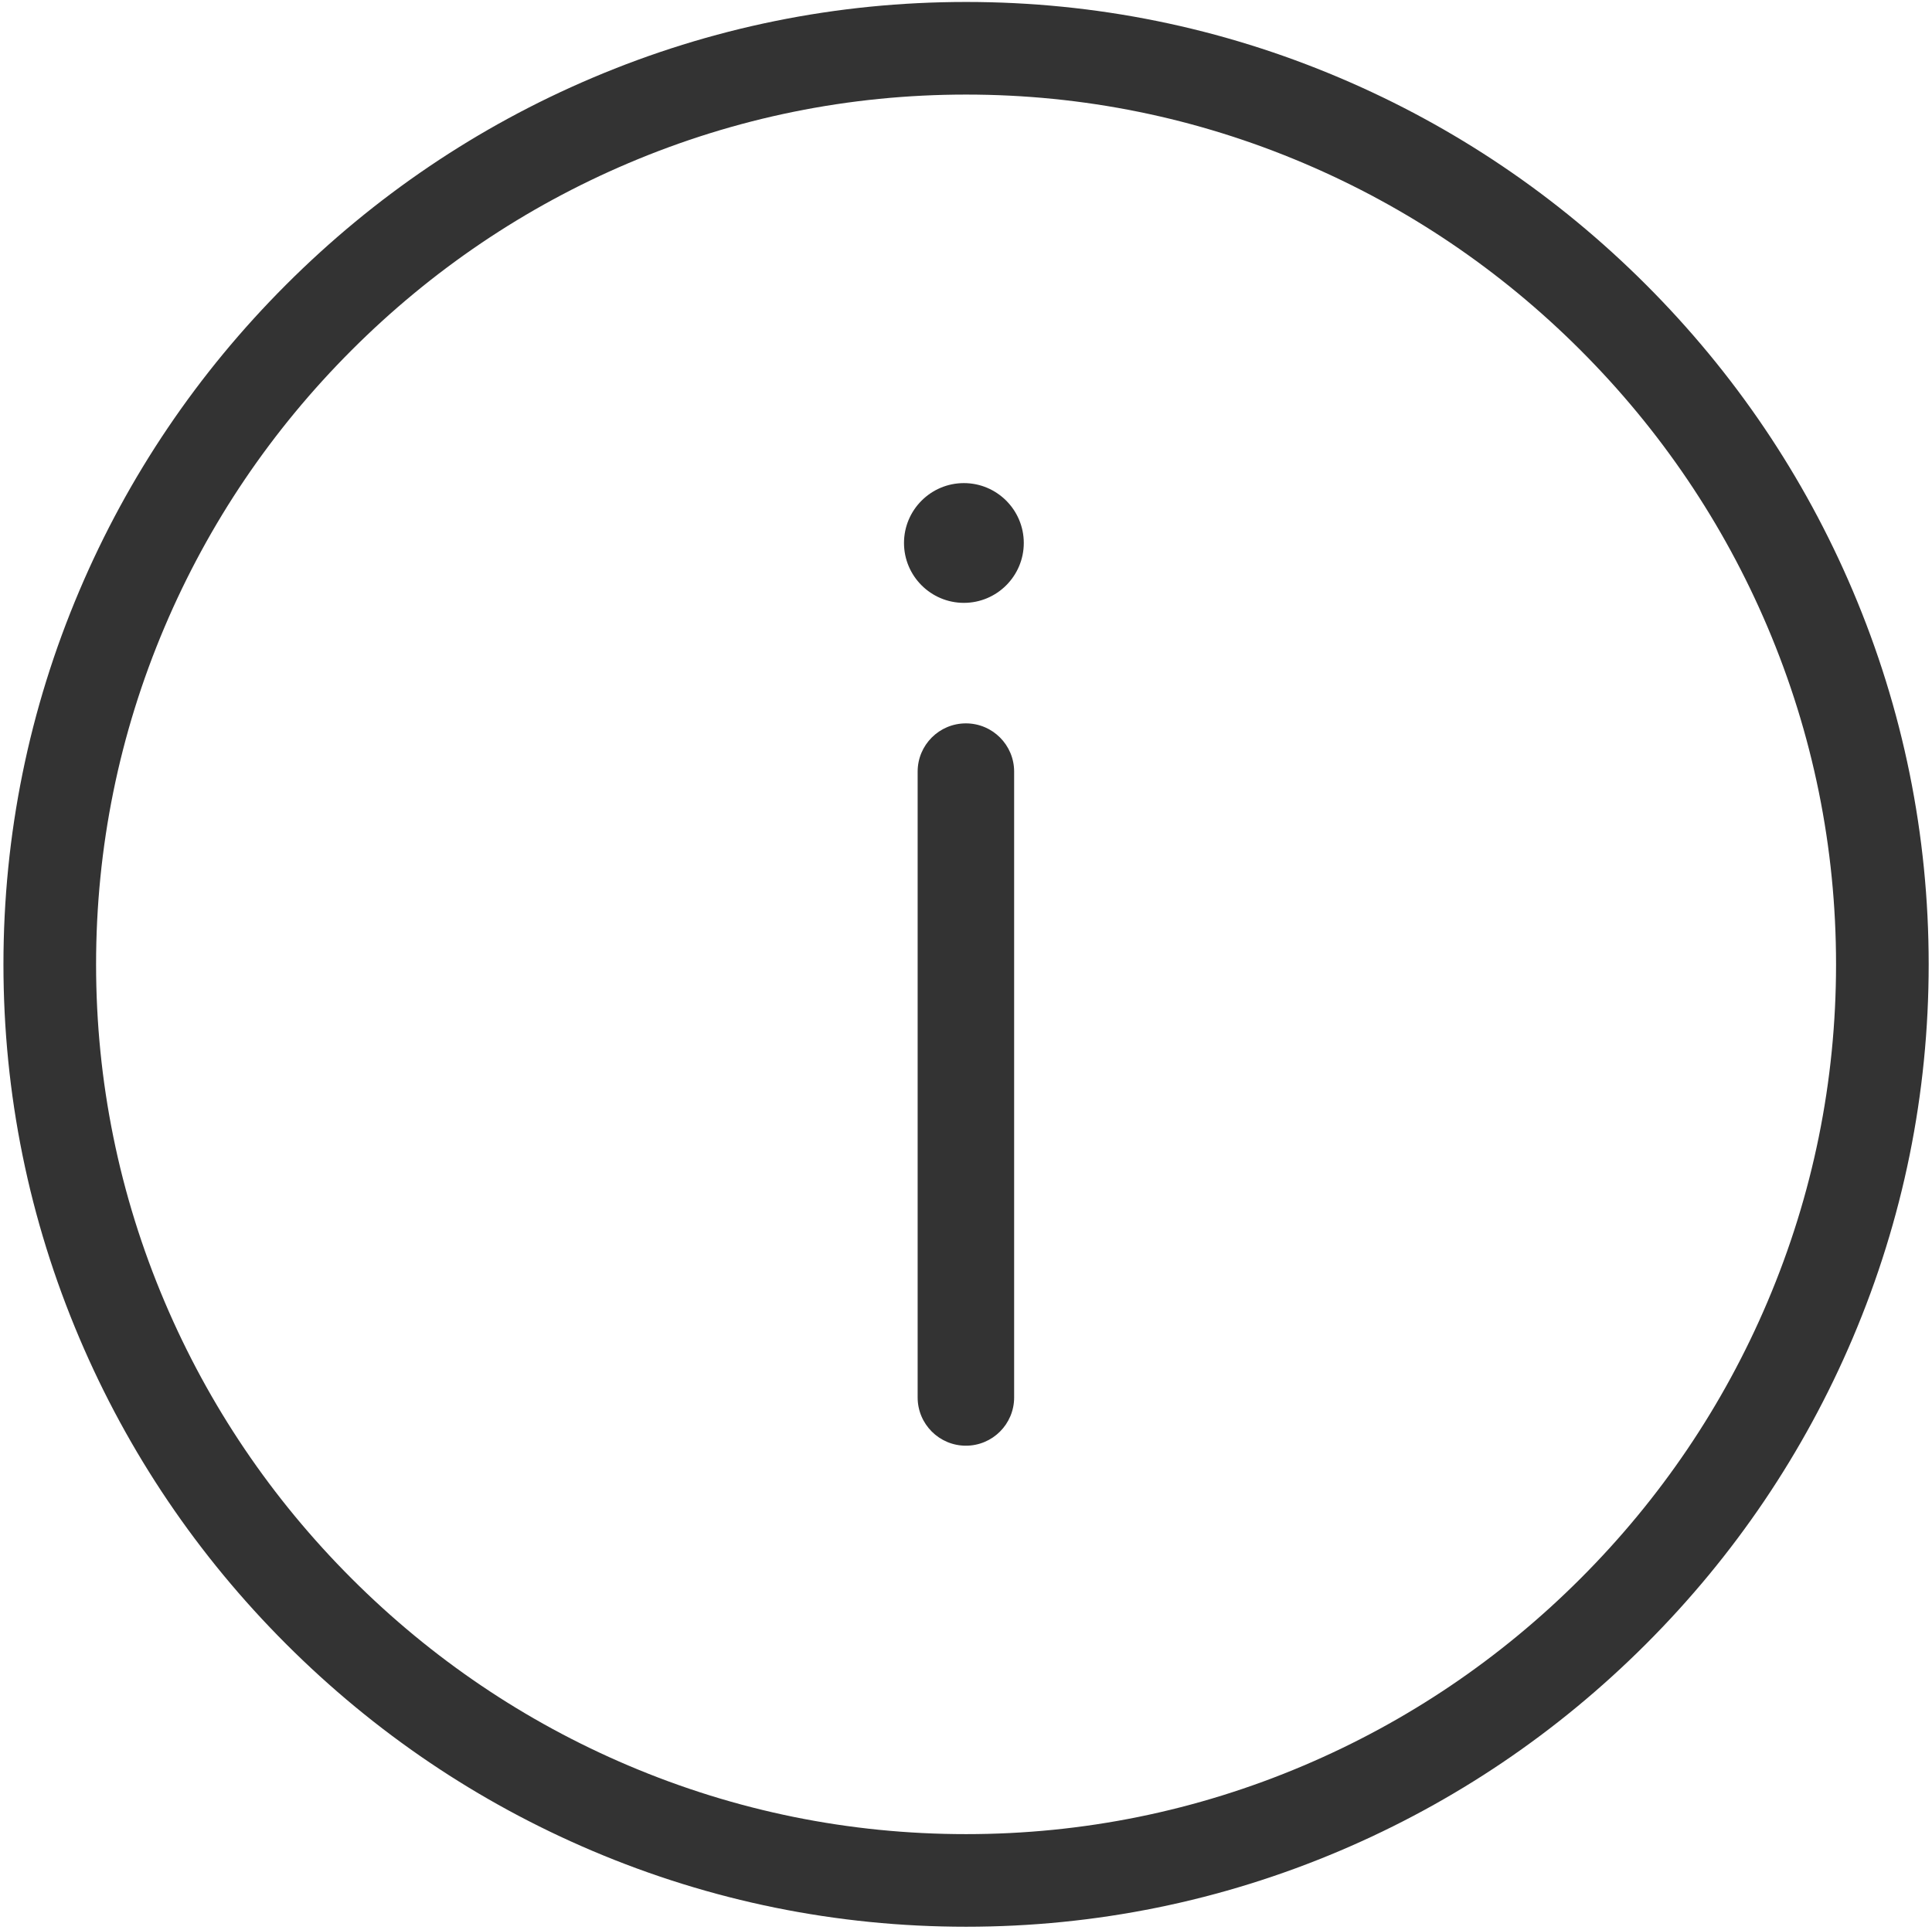 <?xml version="1.0" standalone="no"?><!DOCTYPE svg PUBLIC "-//W3C//DTD SVG 1.1//EN" "http://www.w3.org/Graphics/SVG/1.1/DTD/svg11.dtd"><svg class="icon" width="200px" height="199.80px" viewBox="0 0 1025 1024" version="1.1" xmlns="http://www.w3.org/2000/svg"><path fill="#333333" d="M637.349 308.77M512.532 1022.476c-68.659 0-135.4-13.564-198.37-40.317-60.752-25.809-115.373-62.713-162.346-109.686-46.972-46.972-83.876-101.593-109.686-162.346-26.751-62.97-40.315-129.711-40.315-198.369s13.564-135.4 40.315-198.37c25.81-60.752 62.714-115.373 109.686-162.346 46.973-46.972 101.594-83.876 162.346-109.686 62.97-26.751 129.711-40.315 198.37-40.315s135.399 13.564 198.369 40.315c60.752 25.81 115.374 62.714 162.346 109.686 46.973 46.973 83.877 101.594 109.687 162.346 26.752 62.97 40.317 129.711 40.317 198.37s-13.564 135.399-40.317 198.369c-25.81 60.753-62.713 115.374-109.686 162.346-46.972 46.973-101.594 83.877-162.346 109.686C647.932 1008.912 581.19 1022.476 512.532 1022.476zM512.532 50.189c-62.019 0-122.294 12.248-179.152 36.403-54.923 23.333-104.318 56.71-146.811 99.204s-75.871 91.889-99.204 146.811c-24.156 56.858-36.403 117.134-36.403 179.152 0 62.018 12.248 122.293 36.403 179.152 23.333 54.923 56.71 104.318 99.204 146.812 42.493 42.493 91.889 75.871 146.811 99.204 56.858 24.156 117.134 36.403 179.152 36.403 62.018 0 122.294-12.248 179.153-36.403 54.923-23.333 104.318-56.711 146.811-99.204 42.494-42.494 75.872-91.889 99.205-146.812 24.156-56.858 36.403-117.134 36.403-179.152s-12.248-122.294-36.404-179.152c-23.333-54.923-56.711-104.318-99.204-146.811-42.494-42.493-91.889-75.871-146.812-99.204C634.825 62.437 574.55 50.189 512.532 50.189zM512.442 767.198c-14.137 0-25.597-11.46-25.597-25.597l0-332.128c0-14.137 11.46-25.597 25.597-25.597s25.597 11.46 25.597 25.597l0 332.128C538.039 755.738 526.578 767.198 512.442 767.198zM511.382 319.924c-17.523 0-31.778-14.256-31.778-31.778 0-17.522 14.256-31.777 31.778-31.777 17.522 0 31.777 14.256 31.777 31.777C543.159 305.669 528.903 319.924 511.382 319.924z" /></svg>